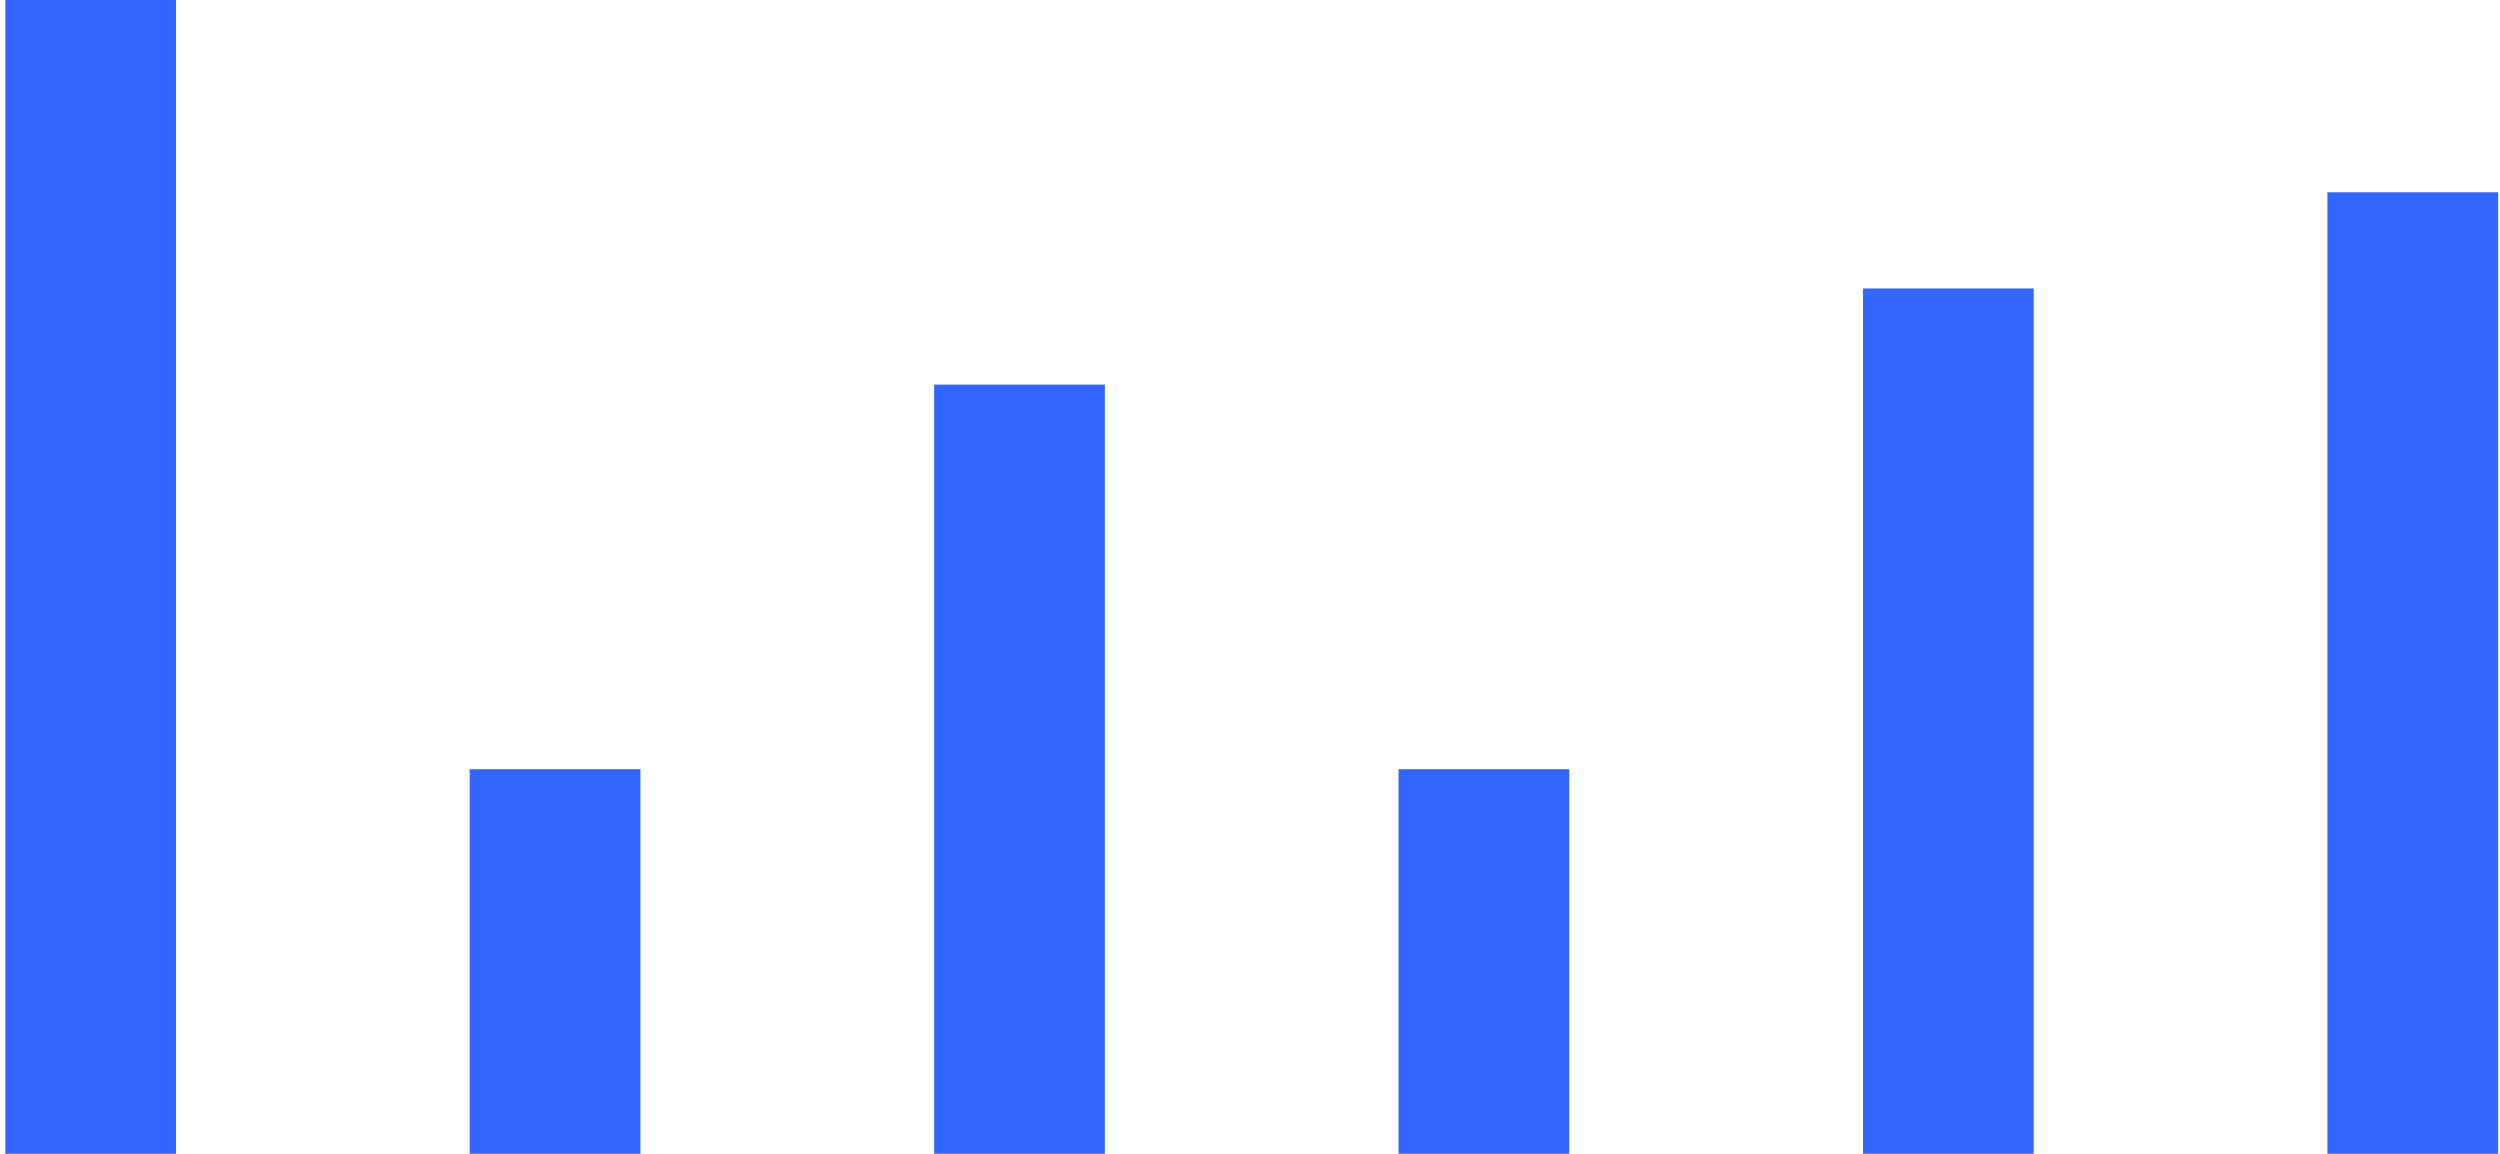 <svg width="377" height="174" viewBox="0 0 377 174" fill="none" xmlns="http://www.w3.org/2000/svg">
<path d="M0.798 0H26.546V173.991H0.798V0Z" fill="#3366FF"/>
<path d="M70.832 115.994H96.58V173.991H70.832V115.994Z" fill="#3366FF"/>
<path d="M140.867 57.997H166.615V173.991H140.867V57.997Z" fill="#3366FF"/>
<path d="M210.901 115.994H236.649V173.991H210.901V115.994Z" fill="#3366FF"/>
<path d="M280.935 43.498H306.683V173.991H280.935V43.498Z" fill="#3366FF"/>
<path d="M350.969 28.998H376.717V173.991H350.969V28.998Z" fill="#3366FF"/>
</svg>
